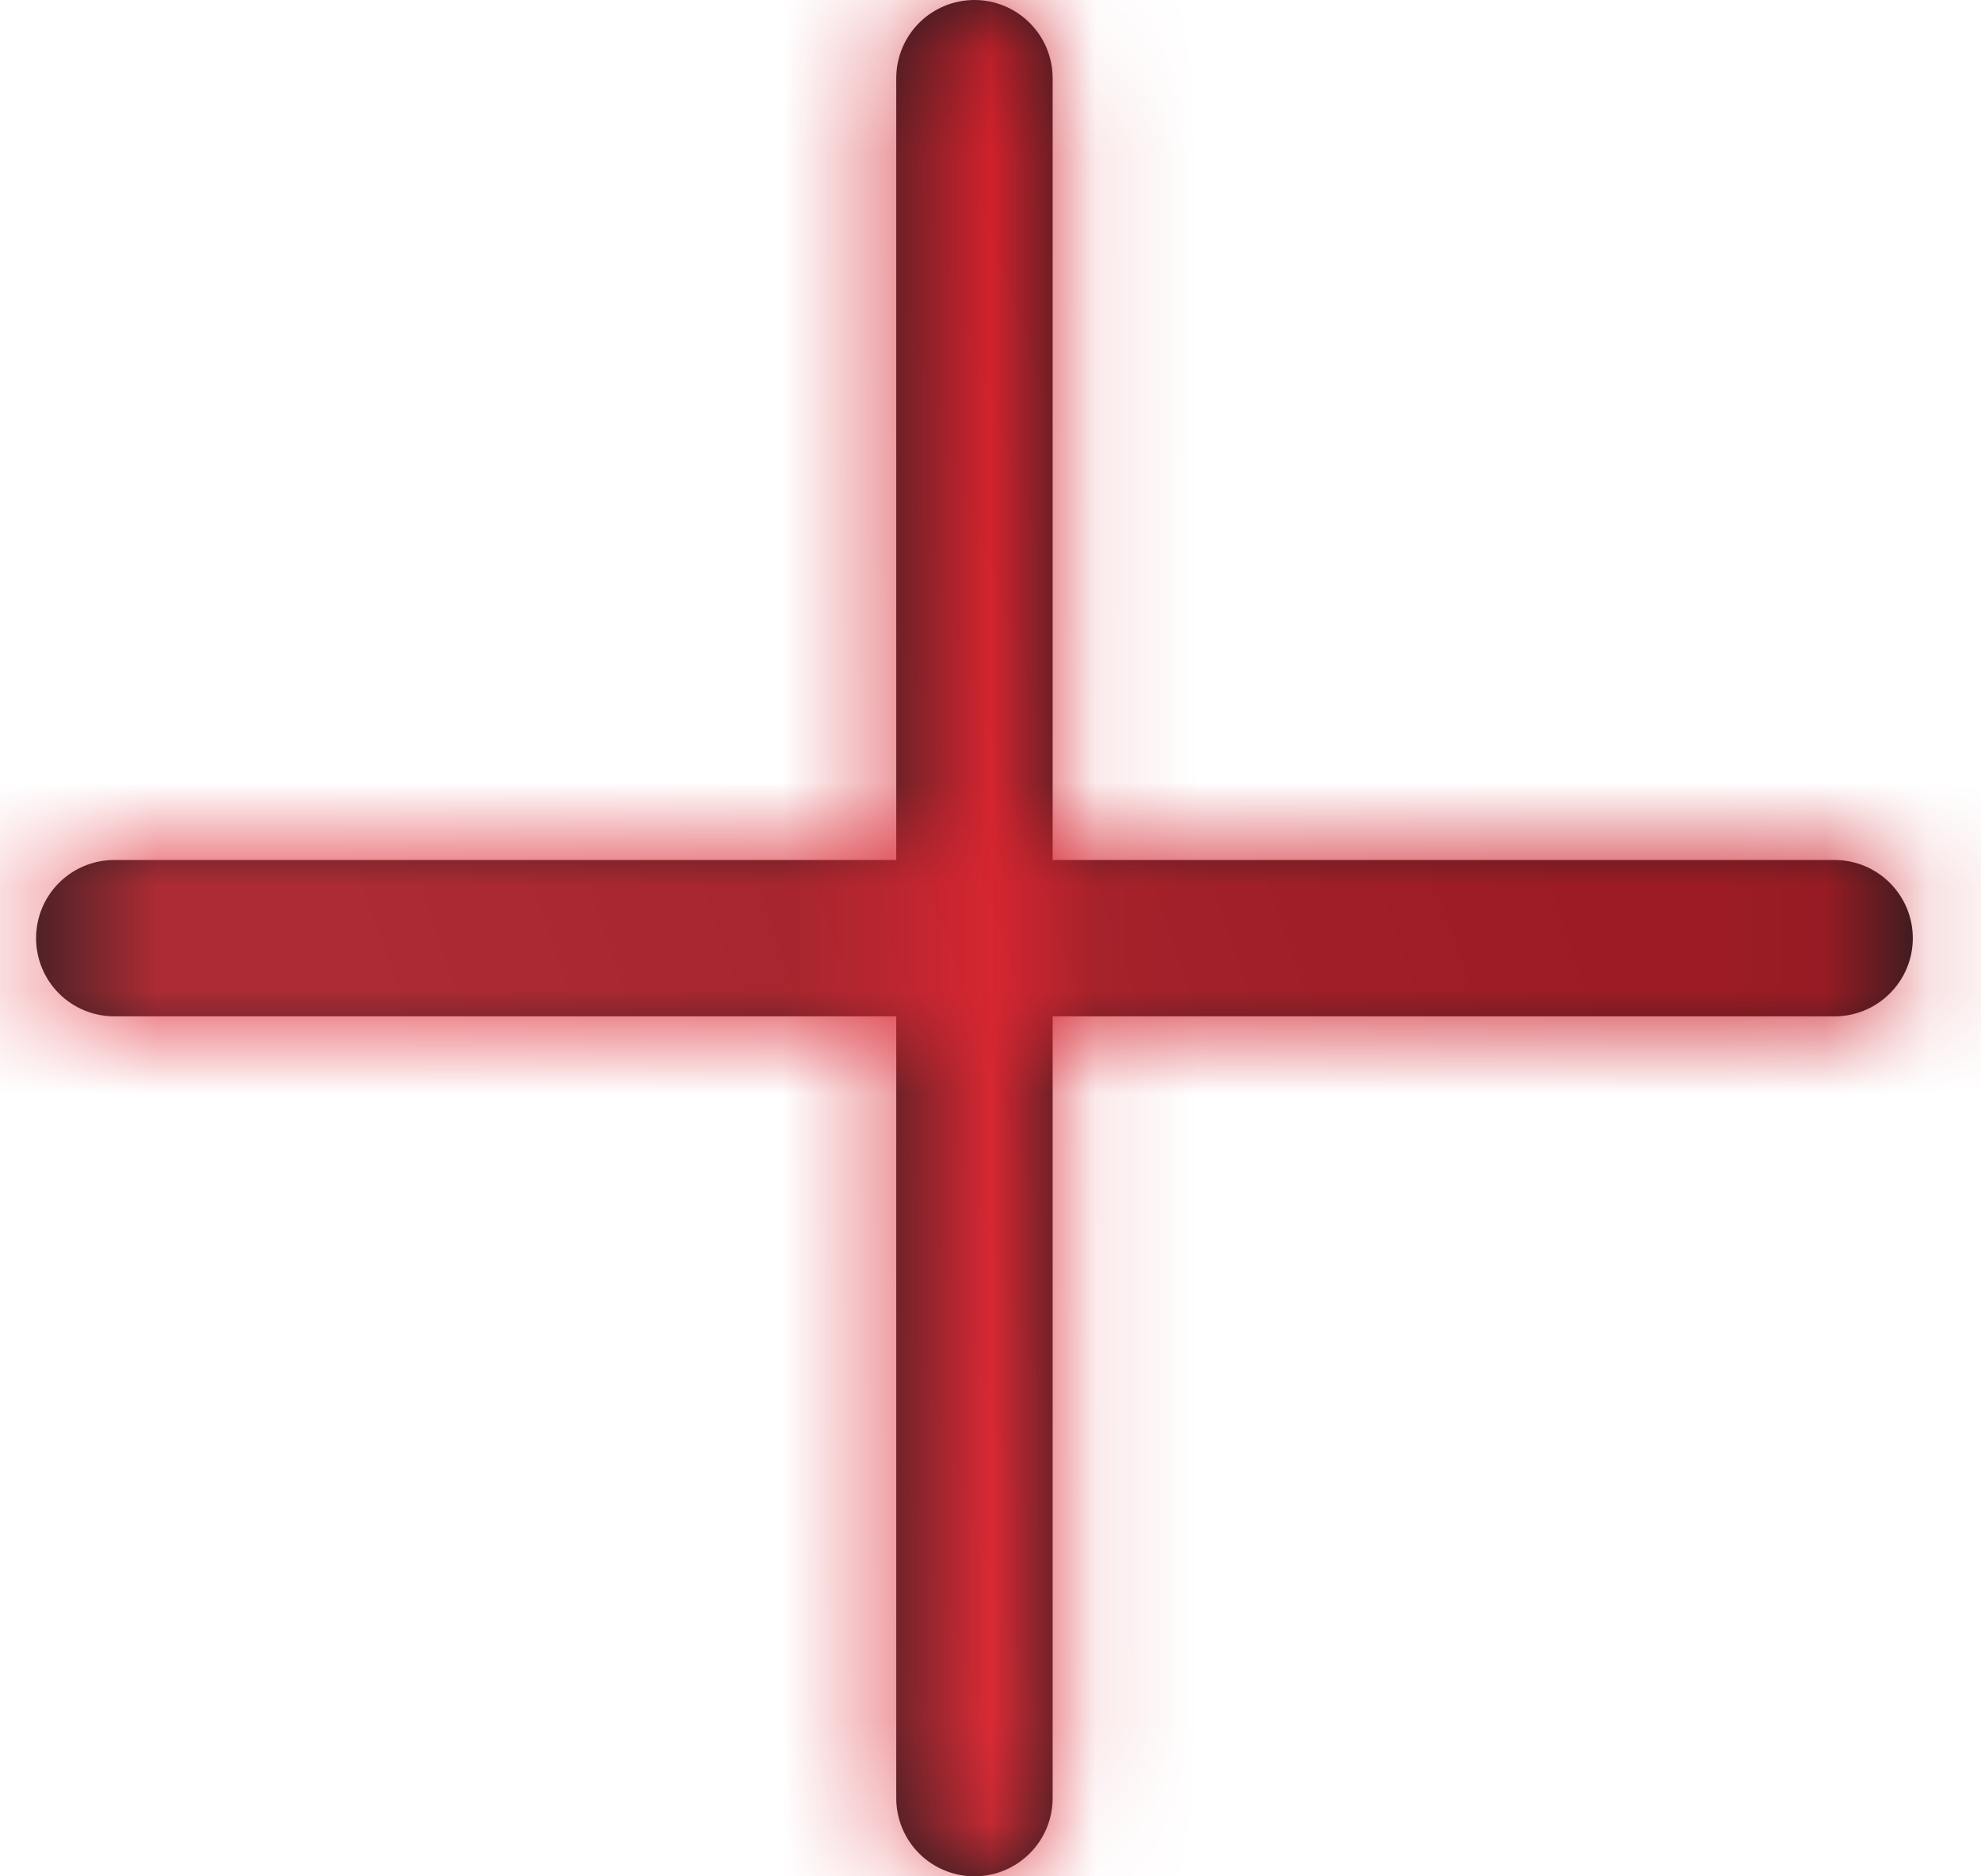 <svg width="19" height="18" viewBox="0 0 19 18" fill="none" xmlns="http://www.w3.org/2000/svg">
<mask id="path-1-inside-1_2912_5898" fill="white">
<path d="M17.596 8.25H10.096V0.75C10.096 0.551 10.017 0.36 9.876 0.22C9.735 0.079 9.545 6.10352e-05 9.346 6.10352e-05C9.147 6.10352e-05 8.956 0.079 8.815 0.22C8.675 0.36 8.596 0.551 8.596 0.75V8.25H1.096C0.897 8.25 0.706 8.329 0.565 8.47C0.425 8.61 0.346 8.801 0.346 9C0.346 9.199 0.425 9.39 0.565 9.53C0.706 9.671 0.897 9.75 1.096 9.75H8.596V17.25C8.596 17.449 8.675 17.64 8.815 17.78C8.956 17.921 9.147 18 9.346 18C9.545 18 9.735 17.921 9.876 17.78C10.017 17.64 10.096 17.449 10.096 17.25V9.75H17.596C17.795 9.75 17.985 9.671 18.126 9.53C18.267 9.39 18.346 9.199 18.346 9C18.346 8.801 18.267 8.61 18.126 8.47C17.985 8.329 17.795 8.25 17.596 8.25Z"/>
</mask>
<path d="M17.596 8.25H10.096V0.75C10.096 0.551 10.017 0.36 9.876 0.22C9.735 0.079 9.545 6.10352e-05 9.346 6.10352e-05C9.147 6.10352e-05 8.956 0.079 8.815 0.22C8.675 0.36 8.596 0.551 8.596 0.75V8.25H1.096C0.897 8.25 0.706 8.329 0.565 8.47C0.425 8.61 0.346 8.801 0.346 9C0.346 9.199 0.425 9.39 0.565 9.53C0.706 9.671 0.897 9.75 1.096 9.75H8.596V17.25C8.596 17.449 8.675 17.64 8.815 17.78C8.956 17.921 9.147 18 9.346 18C9.545 18 9.735 17.921 9.876 17.78C10.017 17.64 10.096 17.449 10.096 17.25V9.75H17.596C17.795 9.75 17.985 9.671 18.126 9.53C18.267 9.39 18.346 9.199 18.346 9C18.346 8.801 18.267 8.61 18.126 8.47C17.985 8.329 17.795 8.25 17.596 8.25Z" fill="#1A1C1F"/>
<path d="M10.096 8.25H8.596V9.75H10.096V8.25ZM9.346 6.10352e-05V-1.5V6.10352e-05ZM8.596 8.25V9.75H10.096V8.25H8.596ZM0.346 9H-1.154H0.346ZM8.596 9.75H10.096V8.25H8.596V9.75ZM10.096 9.75V8.25H8.596V9.75H10.096ZM17.596 6.75H10.096V9.75H17.596V6.75ZM11.596 8.25V0.75H8.596V8.25H11.596ZM11.596 0.75C11.596 0.153 11.359 -0.419 10.937 -0.841L8.815 1.28C8.675 1.14 8.596 0.949 8.596 0.75H11.596ZM10.937 -0.841C10.515 -1.263 9.942 -1.5 9.346 -1.5V1.5C9.147 1.5 8.956 1.421 8.815 1.28L10.937 -0.841ZM9.346 -1.5C8.749 -1.5 8.177 -1.263 7.755 -0.841L9.876 1.28C9.735 1.421 9.545 1.5 9.346 1.5V-1.5ZM7.755 -0.841C7.333 -0.419 7.096 0.153 7.096 0.75H10.096C10.096 0.949 10.017 1.14 9.876 1.28L7.755 -0.841ZM7.096 0.75V8.25H10.096V0.75H7.096ZM8.596 6.75H1.096V9.75H8.596V6.75ZM1.096 6.75C0.499 6.75 -0.073 6.987 -0.495 7.409L1.626 9.53C1.485 9.671 1.295 9.75 1.096 9.75V6.75ZM-0.495 7.409C-0.917 7.831 -1.154 8.403 -1.154 9H1.846C1.846 9.199 1.767 9.39 1.626 9.53L-0.495 7.409ZM-1.154 9C-1.154 9.597 -0.917 10.169 -0.495 10.591L1.626 8.47C1.767 8.61 1.846 8.801 1.846 9H-1.154ZM-0.495 10.591C-0.073 11.013 0.499 11.25 1.096 11.25V8.25C1.295 8.25 1.485 8.329 1.626 8.47L-0.495 10.591ZM1.096 11.25H8.596V8.25H1.096V11.25ZM7.096 9.75V17.25H10.096V9.75H7.096ZM7.096 17.25C7.096 17.847 7.333 18.419 7.755 18.841L9.876 16.72C10.017 16.86 10.096 17.051 10.096 17.25H7.096ZM7.755 18.841C8.177 19.263 8.749 19.5 9.346 19.5V16.5C9.545 16.5 9.735 16.579 9.876 16.72L7.755 18.841ZM9.346 19.5C9.942 19.5 10.515 19.263 10.937 18.841L8.815 16.72C8.956 16.579 9.147 16.5 9.346 16.5V19.5ZM10.937 18.841C11.359 18.419 11.596 17.847 11.596 17.25H8.596C8.596 17.051 8.675 16.86 8.815 16.72L10.937 18.841ZM11.596 17.25V9.75H8.596V17.25H11.596ZM10.096 11.25H17.596V8.25H10.096V11.25ZM17.596 11.25C18.192 11.25 18.765 11.013 19.187 10.591L17.065 8.47C17.206 8.329 17.397 8.25 17.596 8.25V11.25ZM19.187 10.591C19.609 10.169 19.846 9.597 19.846 9H16.846C16.846 8.801 16.925 8.61 17.065 8.47L19.187 10.591ZM19.846 9C19.846 8.403 19.609 7.831 19.187 7.409L17.065 9.53C16.925 9.39 16.846 9.199 16.846 9H19.846ZM19.187 7.409C18.765 6.987 18.192 6.75 17.596 6.75V9.75C17.397 9.75 17.206 9.671 17.065 9.53L19.187 7.409Z" fill="url(#paint0_linear_2912_5898)" mask="url(#path-1-inside-1_2912_5898)"/>
<defs>
<linearGradient id="paint0_linear_2912_5898" x1="0.346" y1="6.10352e-05" x2="11.056" y2="-3.612" gradientUnits="userSpaceOnUse">
<stop stop-color="#E1313C"/>
<stop offset="1" stop-color="#CB1B26"/>
</linearGradient>
</defs>
</svg>
